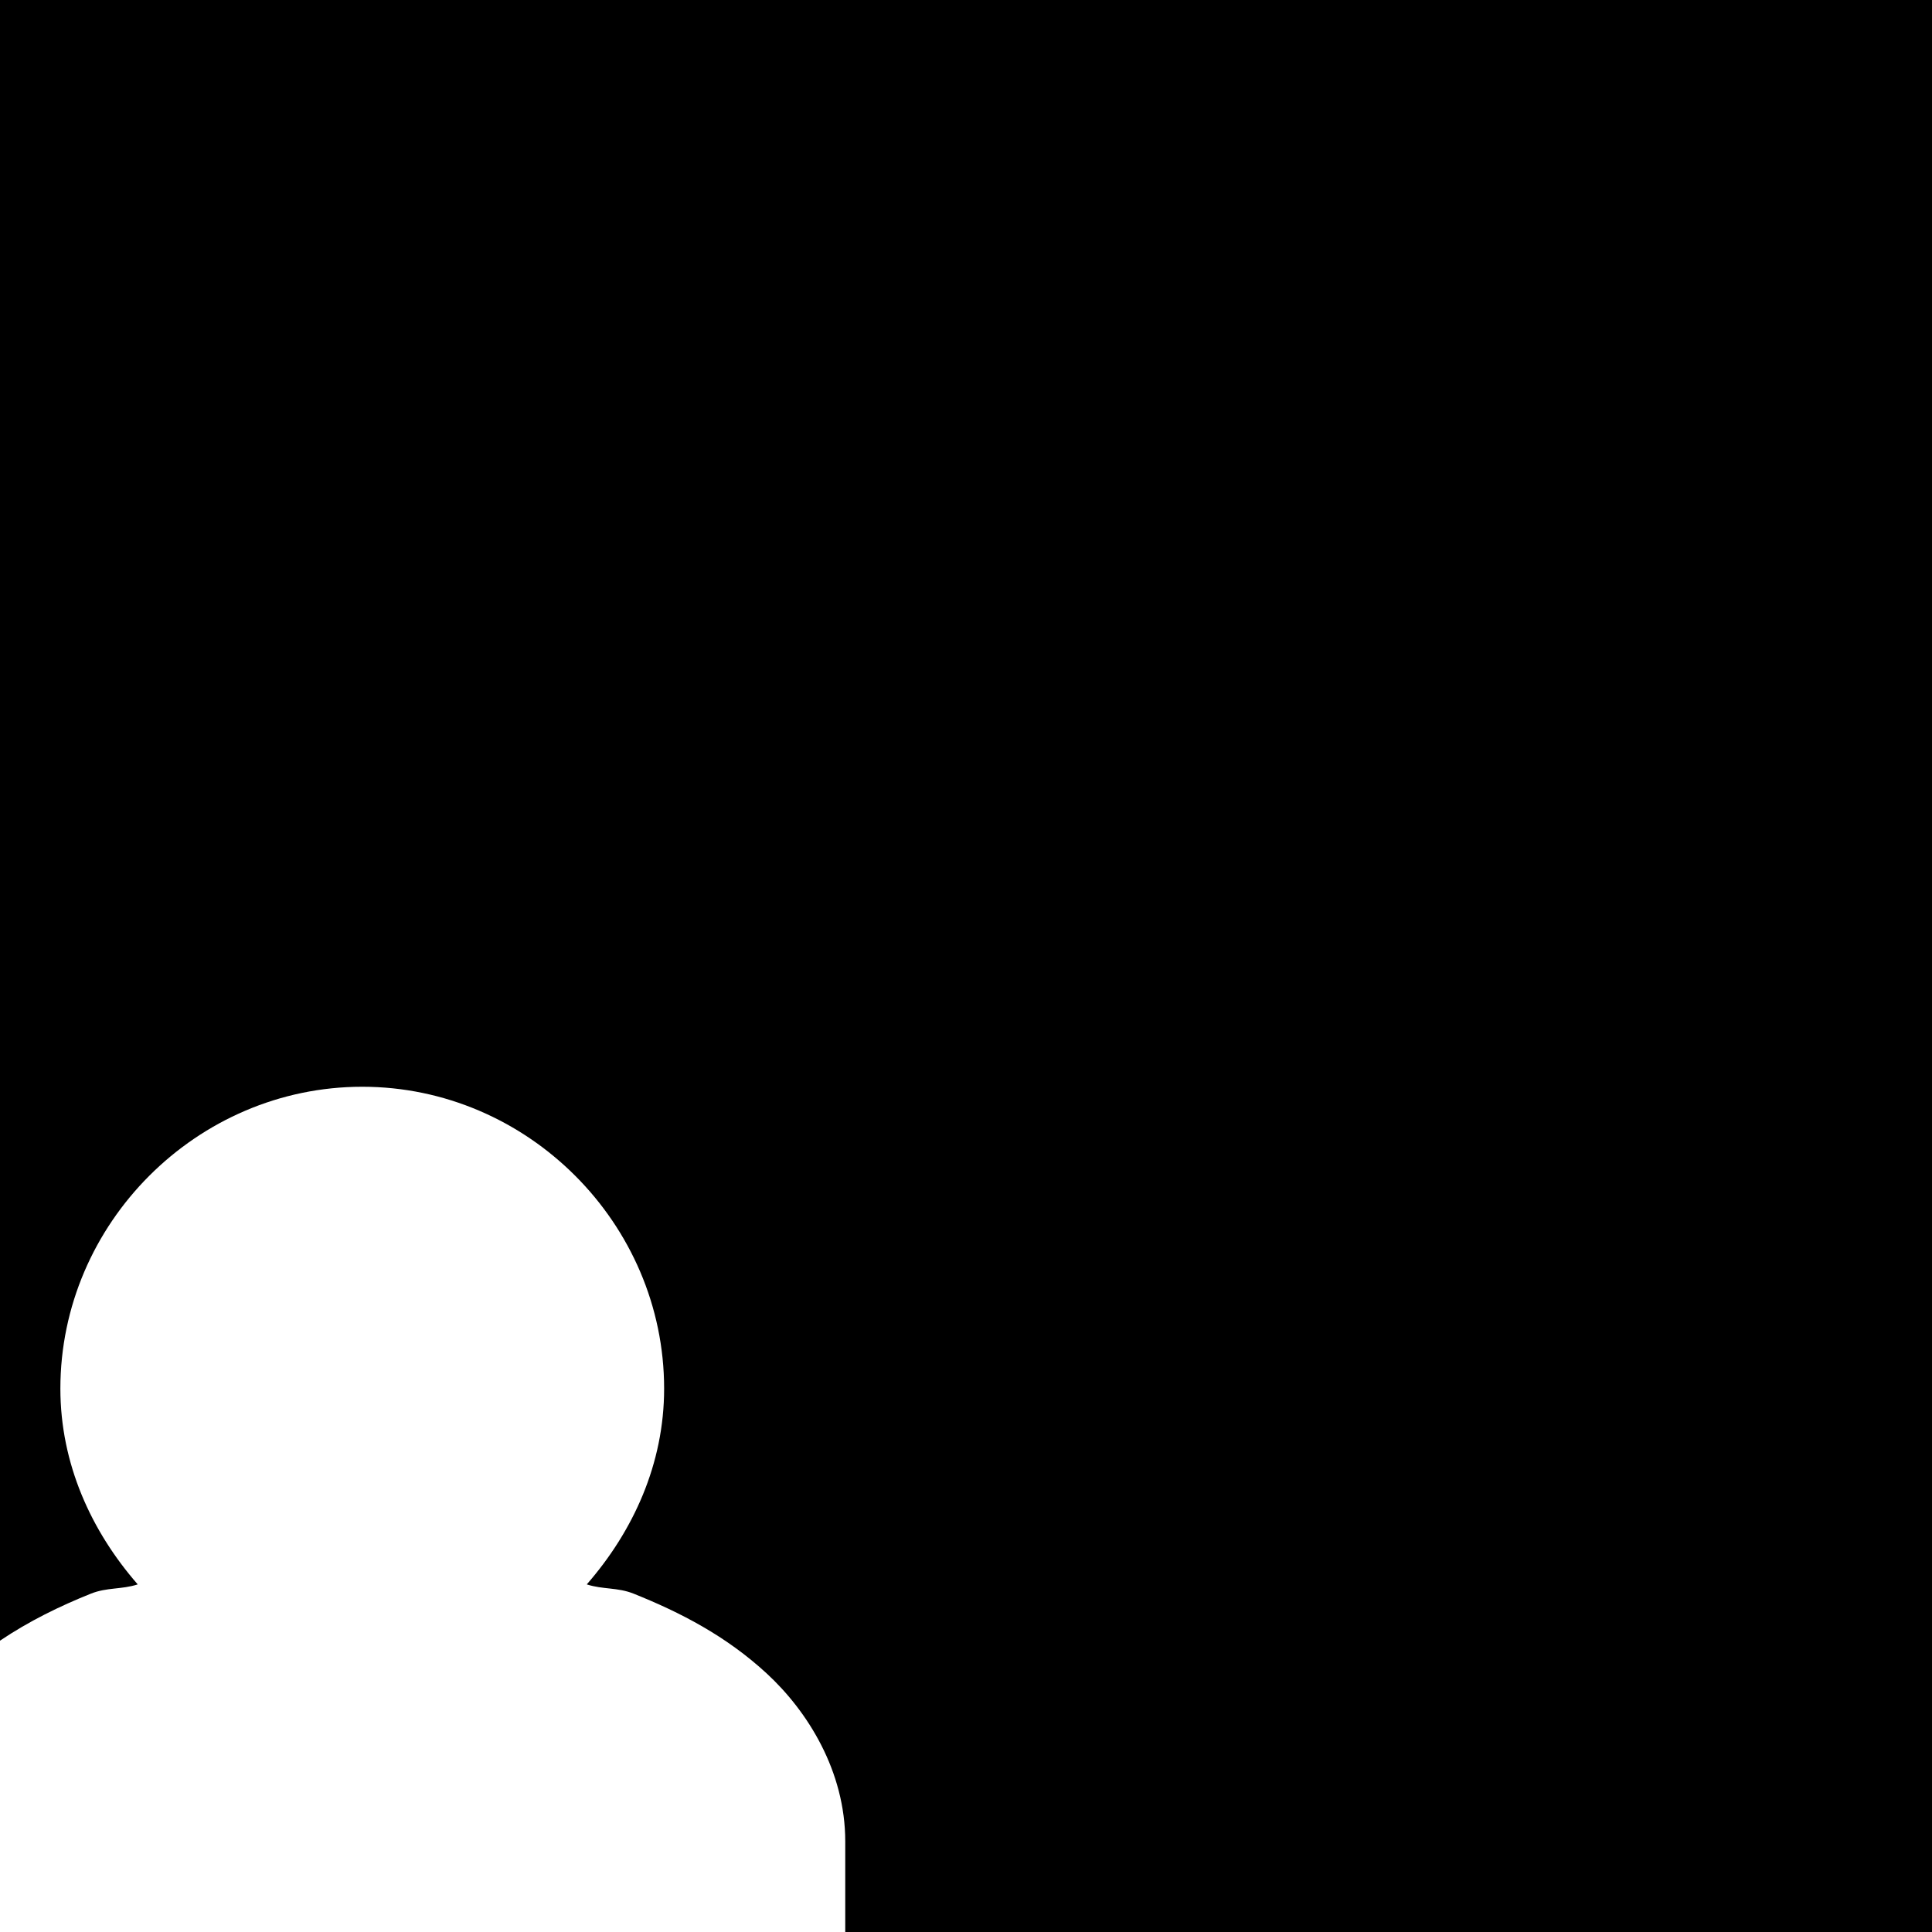 <svg id="svg6" height="24" version="1.1" viewBox="0 0 24 24" width="24" xmlns="http://www.w3.org/2000/svg"><path id="rect824" d="m0 0v20.381c.361-.243.742-.429 1.129-.584.2-.08.38-.05.582-.115-.577-.661-.961-1.497-.961-2.432 0-2.053 1.697-3.75 3.75-3.75 2.053 0 3.75 1.697 3.75 3.75 0 .935-.384 1.771-.961 2.432.202.065.382.035.582.115.581.233 1.148.525 1.654.992.506.467.975 1.211.975 2.086v1.125h13.5v-24h-24z" fill="#000000" fill-opacity="1" opacity="1"/></svg>